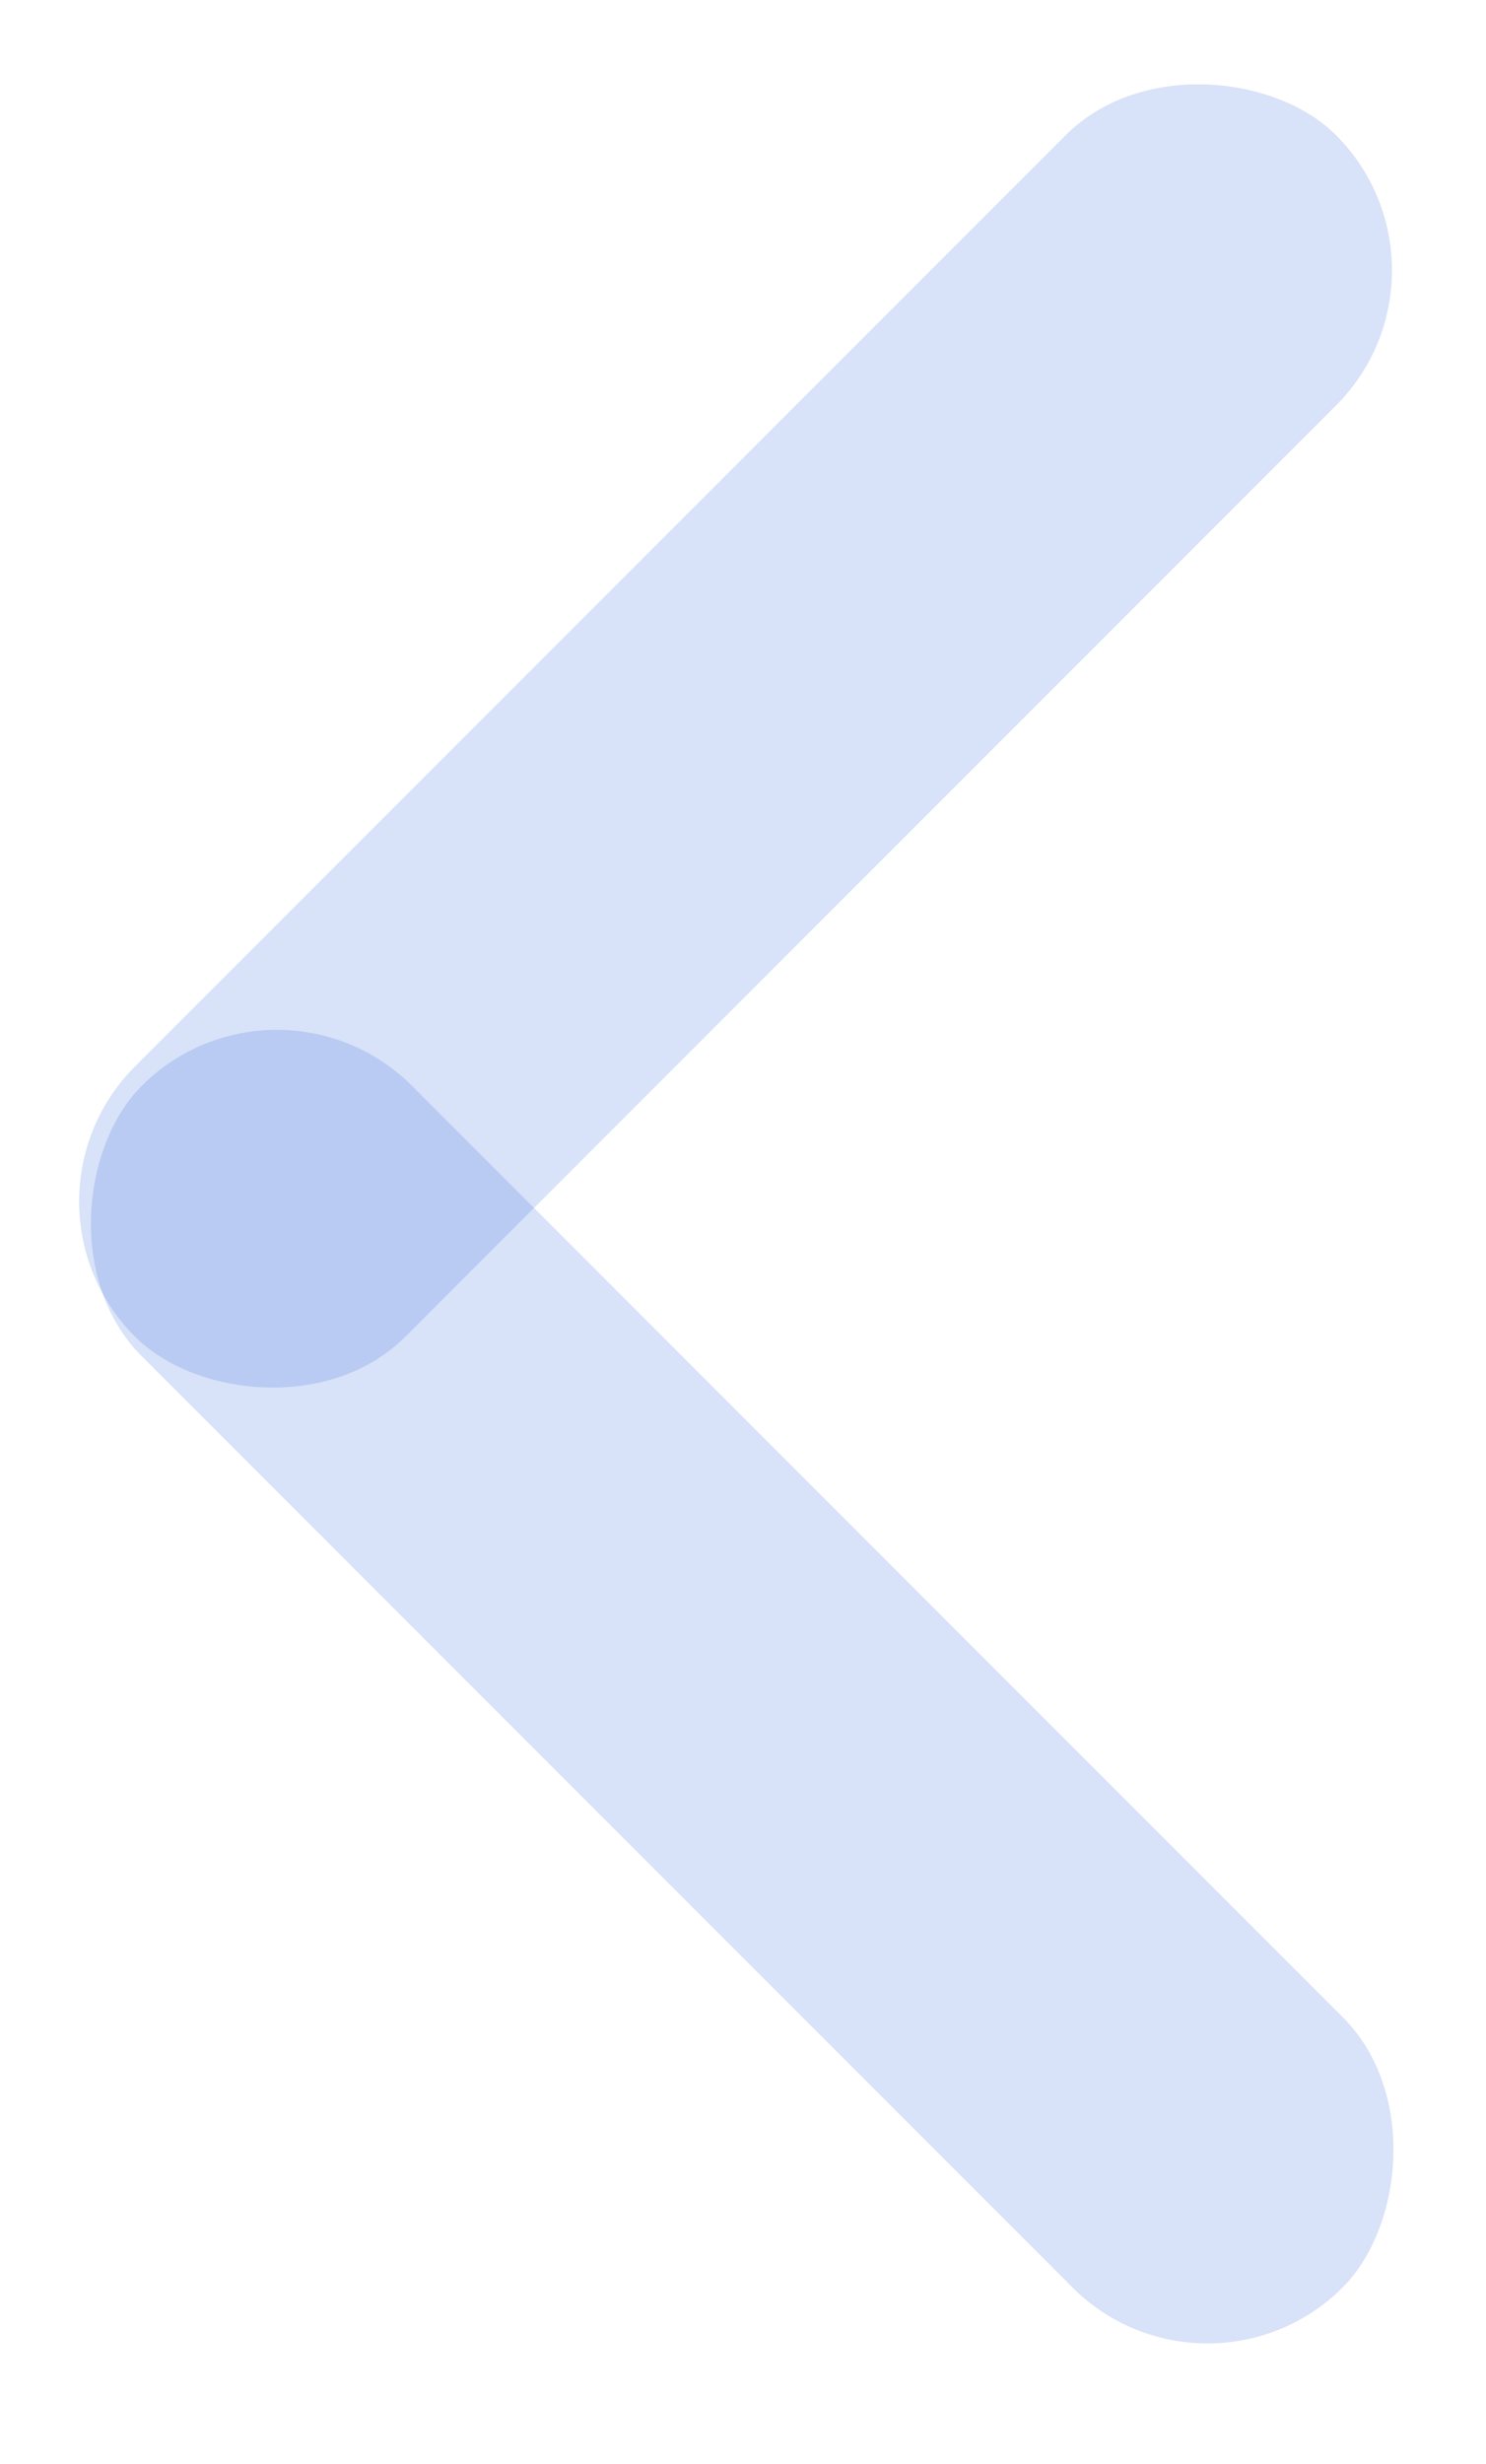 <svg width="35" height="58" viewBox="0 0 35 58" fill="none" xmlns="http://www.w3.org/2000/svg">
<rect x="6.521" y="22.379" width="40" height="9" rx="4.5" transform="rotate(45 6.521 22.379)" fill="#3E71DF" fill-opacity="0.2"/>
<rect y="28.284" width="40" height="9" rx="4.5" transform="rotate(-45 0 28.284)" fill="#3E71DF" fill-opacity="0.2"/>
</svg>
